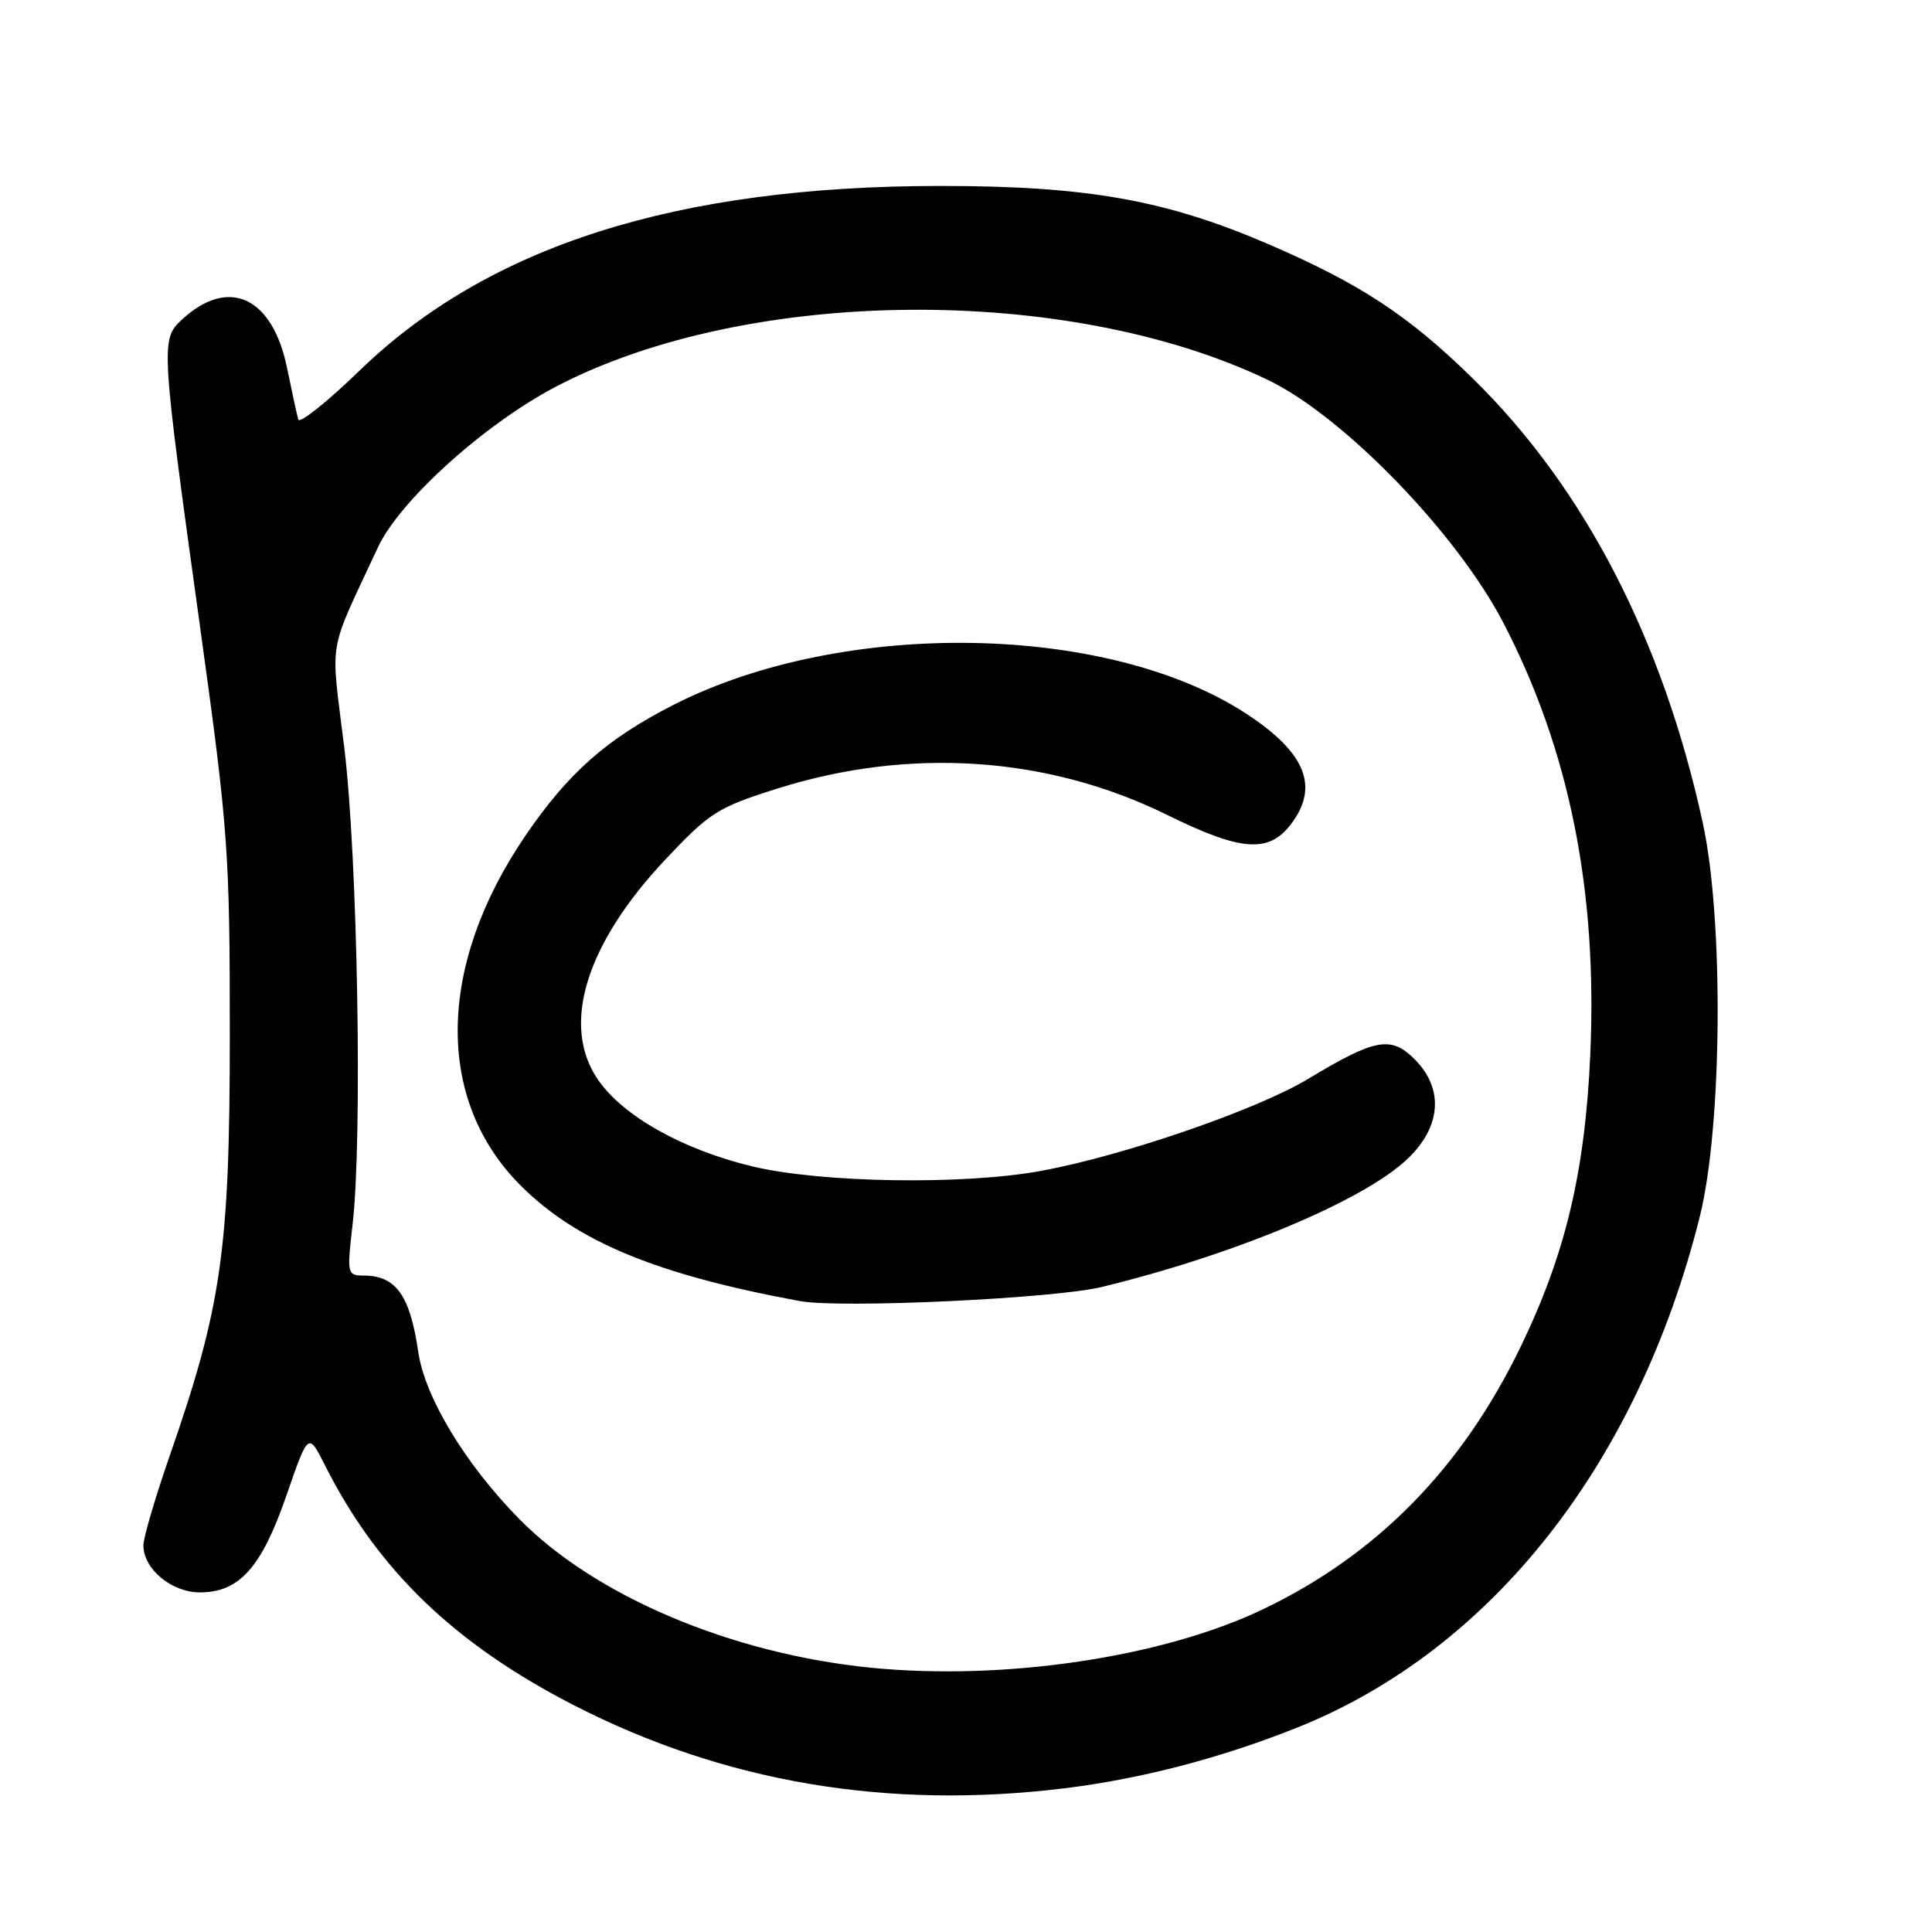 <?xml version="1.0" encoding="UTF-8" standalone="no"?>
<!DOCTYPE svg PUBLIC "-//W3C//DTD SVG 1.1//EN" "http://www.w3.org/Graphics/SVG/1.1/DTD/svg11.dtd" >
<svg xmlns="http://www.w3.org/2000/svg" xmlns:xlink="http://www.w3.org/1999/xlink" version="1.1" viewBox="0 0 256 256">
 <g >
 <path fill="currentColor"
d=" M 141.03 236.96 C 151.17 235.72 161.80 232.95 171.92 228.90 C 197.64 218.60 217.04 193.96 225.23 161.21 C 228.21 149.30 228.42 121.79 225.62 109.00 C 220.29 84.60 209.87 64.51 195.00 50.00 C 186.56 41.76 180.23 37.61 168.18 32.40 C 154.53 26.50 144.03 24.63 124.50 24.64 C 89.60 24.66 64.72 32.58 47.66 49.09 C 43.35 53.27 39.68 56.19 39.52 55.59 C 39.35 54.99 38.69 51.92 38.04 48.77 C 36.11 39.34 30.30 36.64 24.14 42.32 C 21.26 44.99 21.28 45.32 26.64 84.00 C 30.23 109.95 30.45 112.94 30.45 137.00 C 30.45 165.59 29.38 173.09 22.50 192.86 C 20.58 198.39 19.00 203.75 19.00 204.77 C 19.00 207.90 22.73 211.00 26.48 211.00 C 31.72 211.00 34.66 207.70 37.96 198.14 C 40.85 189.78 40.85 189.78 43.05 194.14 C 50.04 208.02 60.20 217.81 76.00 225.93 C 95.92 236.16 117.56 239.83 141.03 236.96 Z  M 115.28 220.97 C 96.83 219.10 78.86 211.49 68.80 201.27 C 61.66 194.02 56.29 185.13 55.42 179.13 C 54.33 171.64 52.48 169.04 48.22 169.02 C 46.00 169.00 45.96 168.83 46.72 162.25 C 48.04 150.83 47.39 113.61 45.62 99.08 C 43.80 84.18 43.31 87.10 50.08 72.52 C 52.96 66.32 64.29 56.11 73.78 51.17 C 99.10 38.00 141.48 37.63 168.00 50.34 C 177.98 55.13 193.02 70.63 199.19 82.50 C 207.94 99.34 211.69 117.96 210.72 139.76 C 210.02 155.34 207.42 166.23 201.47 178.50 C 193.69 194.56 182.48 205.98 167.41 213.21 C 154.05 219.62 133.00 222.75 115.28 220.97 Z  M 146.00 170.53 C 163.56 166.26 180.59 159.13 186.45 153.61 C 190.98 149.34 191.36 144.27 187.45 140.36 C 184.30 137.21 182.22 137.60 173.30 142.98 C 166.54 147.05 148.90 153.13 138.00 155.14 C 127.72 157.04 108.82 156.75 99.68 154.55 C 90.41 152.32 82.48 147.85 79.19 143.00 C 74.31 135.80 77.64 125.05 88.22 113.83 C 94.05 107.65 95.10 106.98 103.00 104.49 C 120.54 98.96 138.87 100.20 154.65 107.98 C 164.35 112.76 168.01 113.07 170.93 109.37 C 174.87 104.36 173.12 99.83 165.26 94.65 C 146.91 82.56 111.82 81.96 89.36 93.34 C 80.45 97.86 75.32 102.37 69.63 110.72 C 57.89 127.94 57.64 145.73 68.98 157.08 C 76.42 164.52 87.00 168.90 106.00 172.40 C 111.39 173.39 139.66 172.07 146.00 170.53 Z "/>
</g>
</svg>